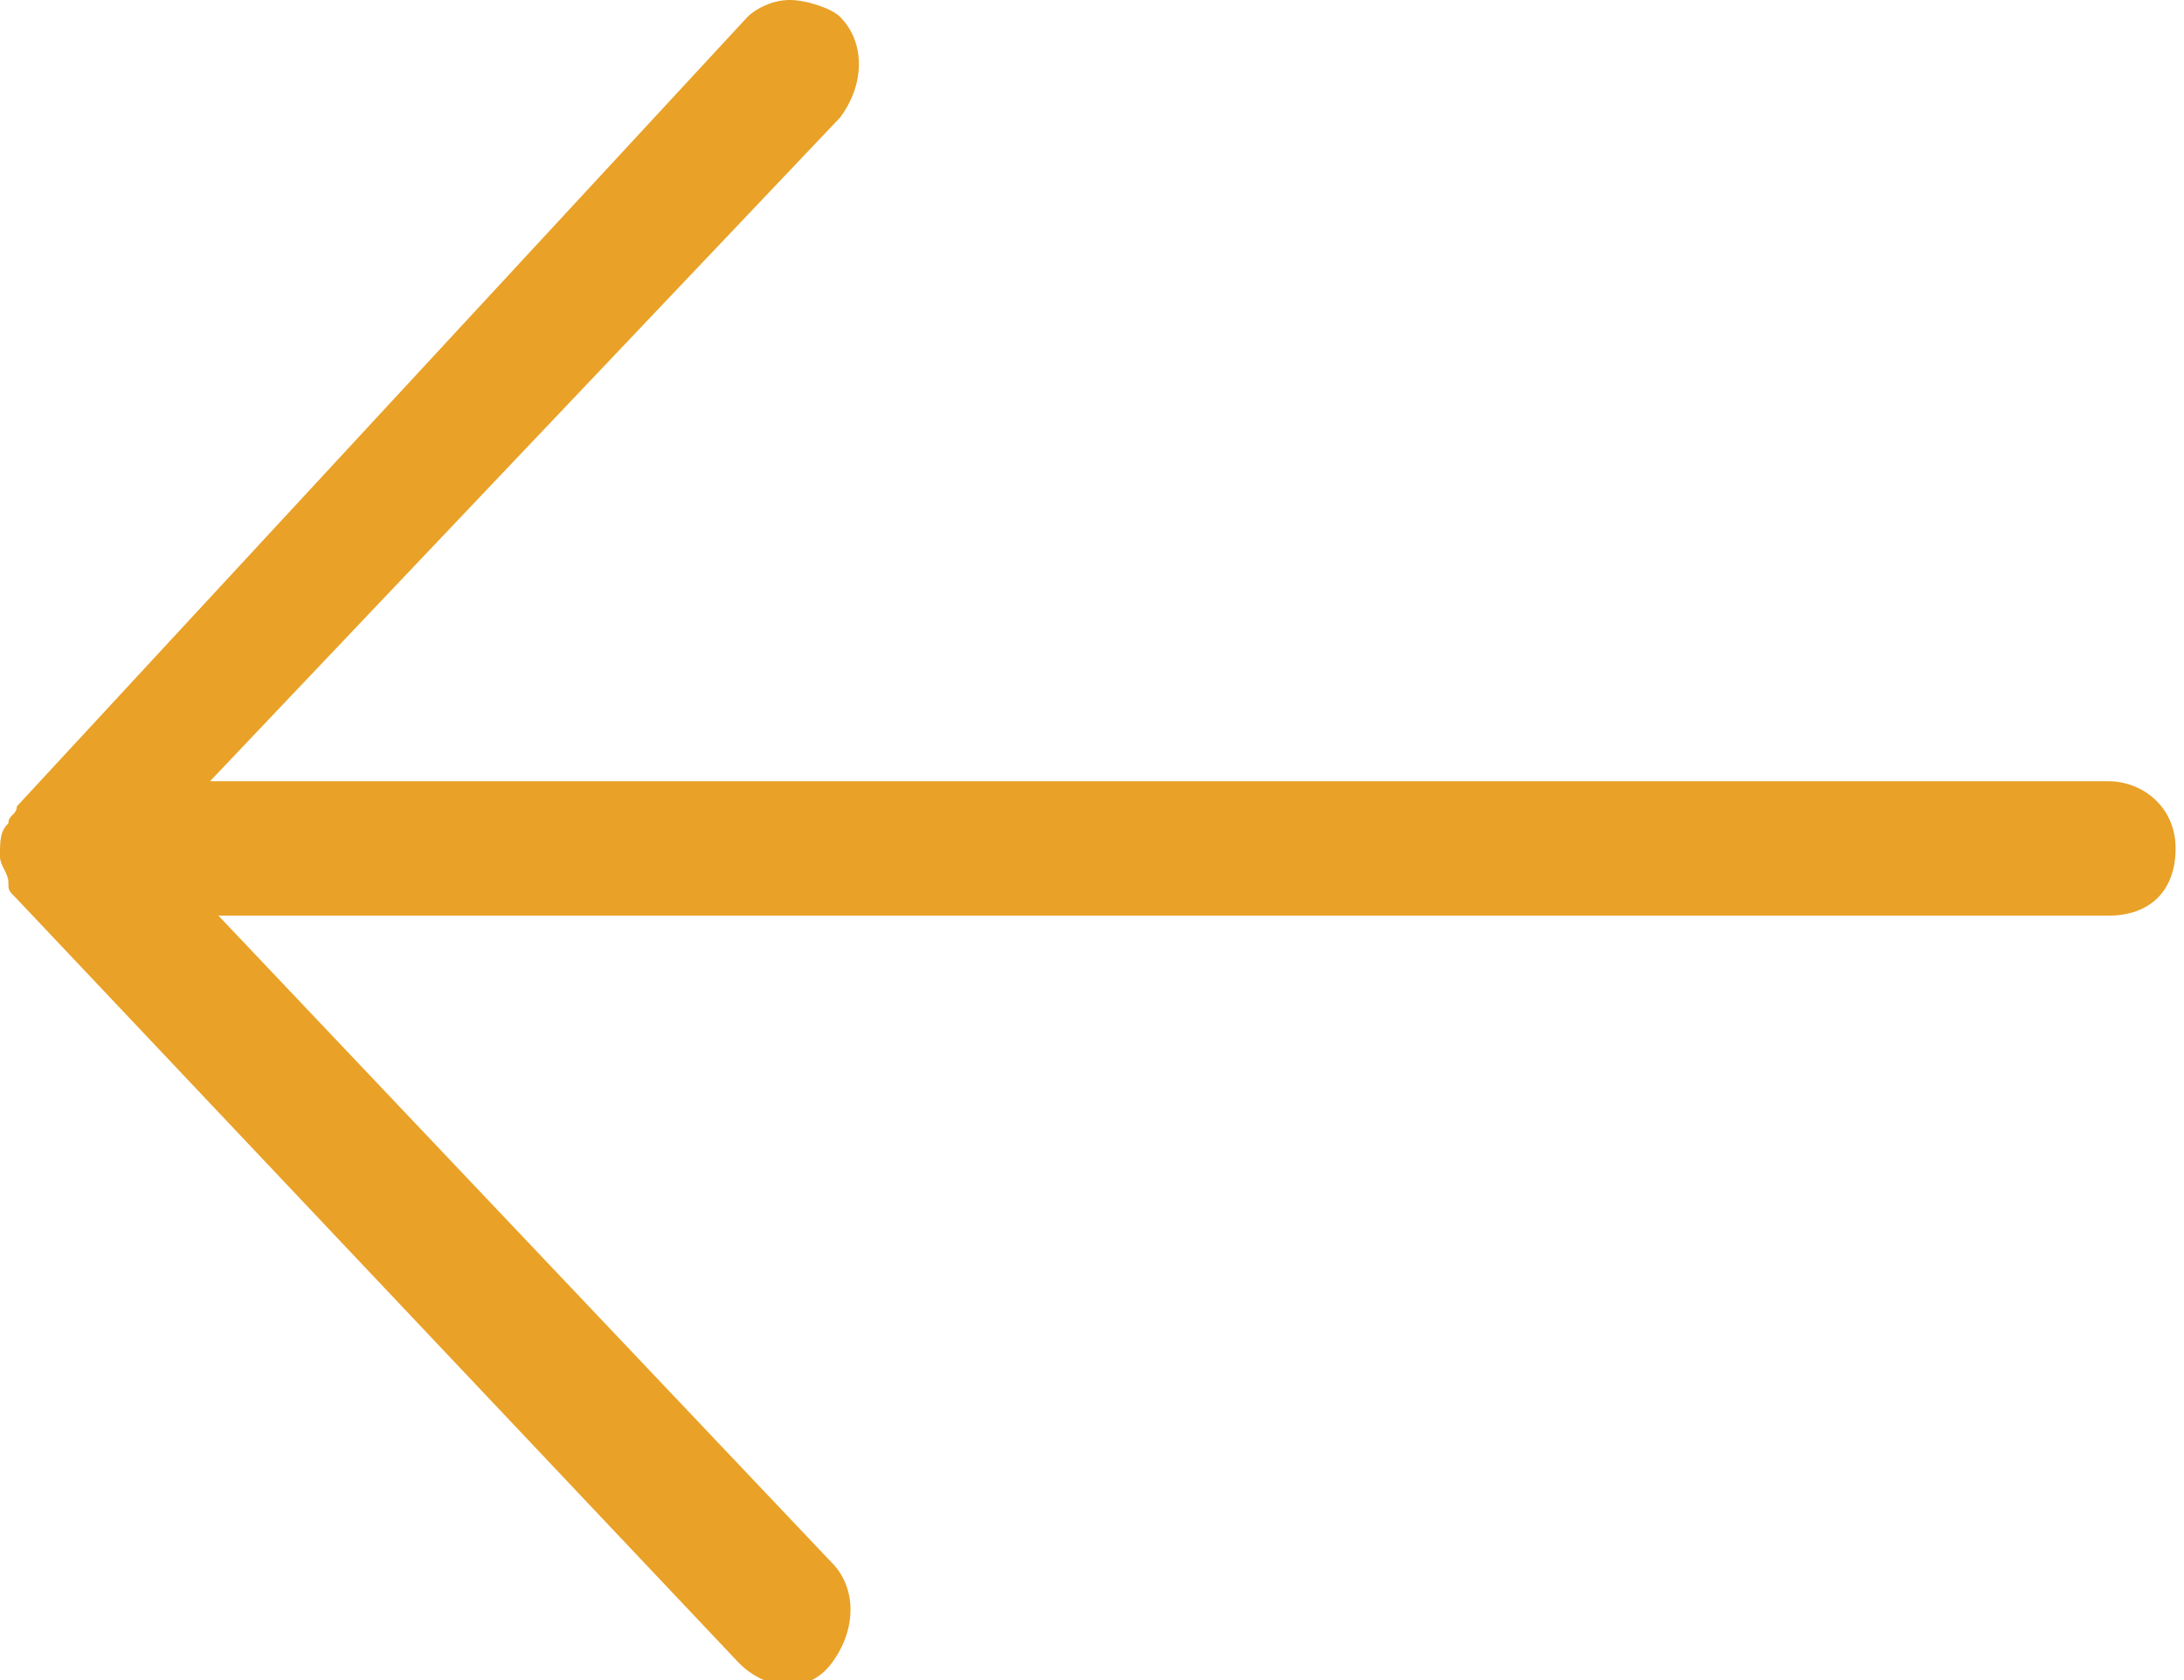 <?xml version="1.0" encoding="utf-8"?>
<!-- Generator: Adobe Illustrator 24.0.1, SVG Export Plug-In . SVG Version: 6.00 Build 0)  -->
<svg version="1.1" id="Layer_1" xmlns="http://www.w3.org/2000/svg" xmlns:xlink="http://www.w3.org/1999/xlink" x="0px" y="0px"
	 viewBox="0 0 26 20" style="enable-background:new 0 0 26 20;" xml:space="preserve">
<style type="text/css">
	.st0{fill:#E9A127;}
</style>
<path class="st0" d="M9.4,0C9.6,0,9.9,0.1,10,0.2c0.3,0.3,0.3,0.8,0,1.2L2.5,9.3h22.6c0.4,0,0.8,0.3,0.8,0.8s-0.3,0.8-0.8,0.8H2.6
	l7.3,7.7c0.3,0.3,0.3,0.8,0,1.2s-0.8,0.3-1.1,0l-8.6-9.1c-0.1-0.1-0.1-0.1-0.1-0.2l0,0c0-0.1-0.1-0.2-0.1-0.3l0,0l0,0l0,0l0,0l0,0
	l0,0l0,0l0,0l0,0l0,0l0,0l0,0l0,0C0,10,0,9.9,0.1,9.8l0,0c0-0.1,0.1-0.1,0.1-0.2l8.7-9.4C9,0.1,9.2,0,9.4,0z"/>
</svg>
